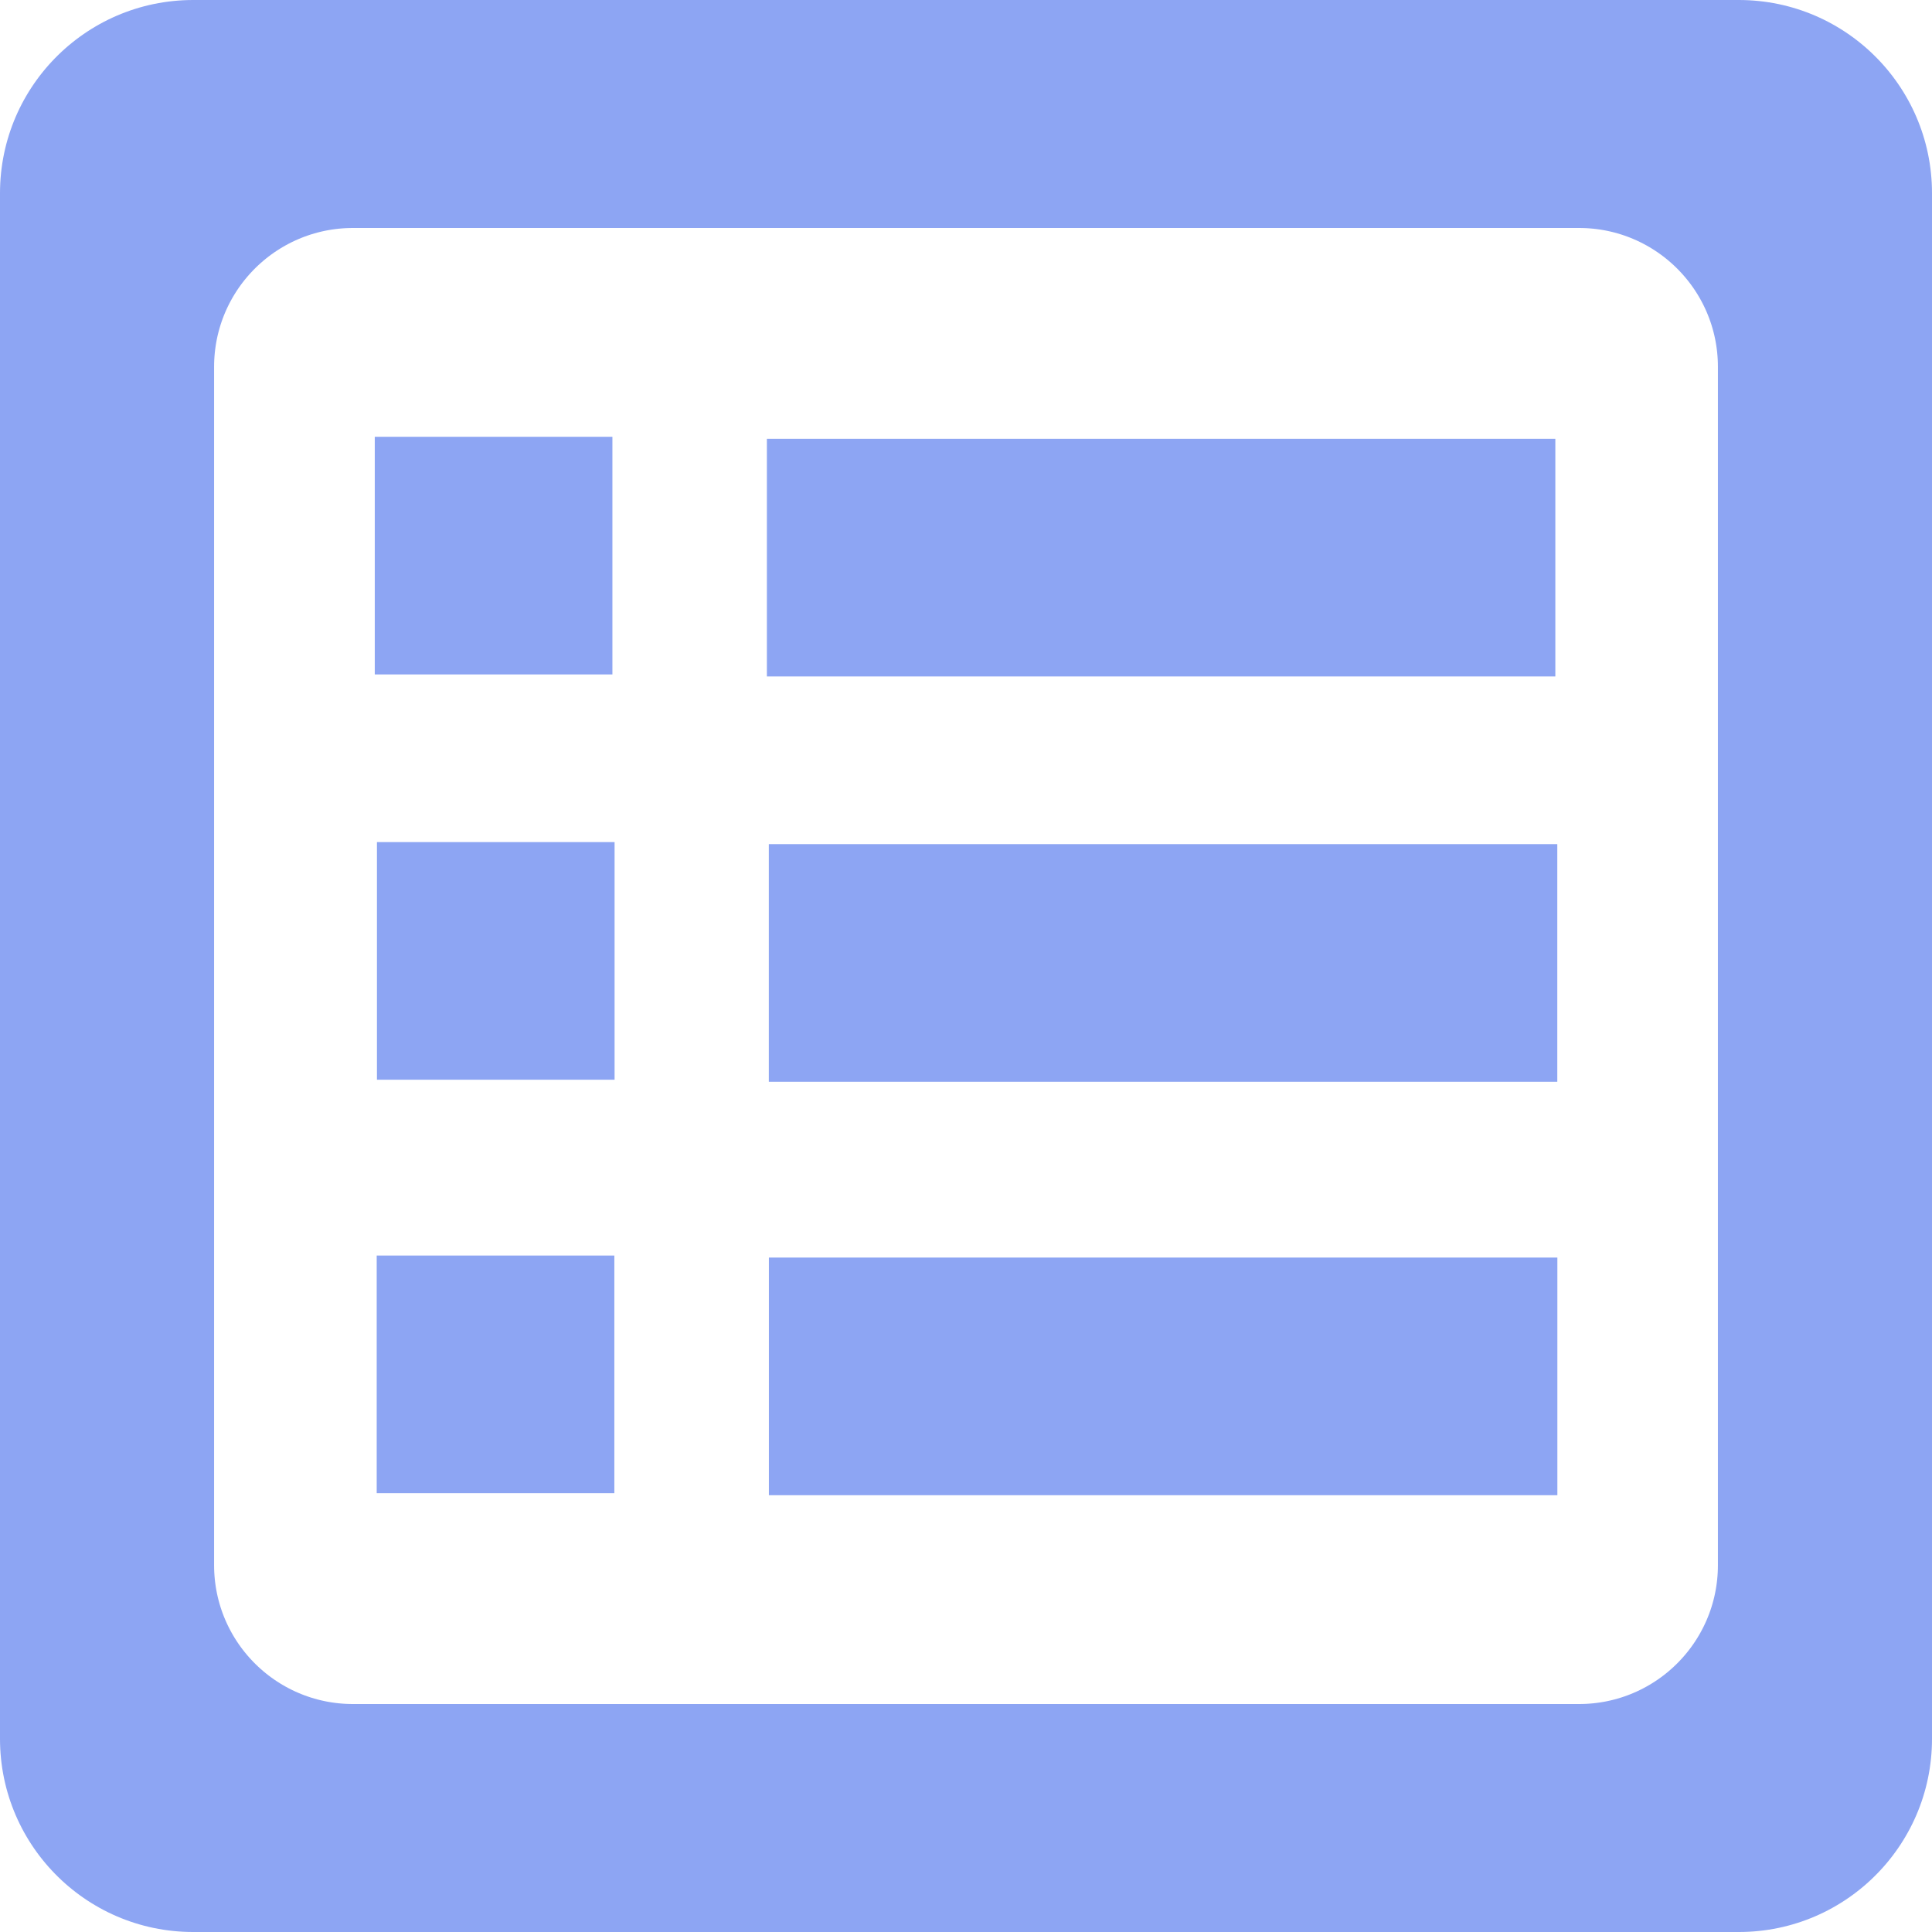 <?xml version="1.0" standalone="no"?>
<!DOCTYPE svg PUBLIC "-//W3C//DTD SVG 20010904//EN" "http://www.w3.org/TR/2001/REC-SVG-20010904/DTD/svg10.dtd">
<!-- Created using Krita: https://krita.org -->
<svg xmlns="http://www.w3.org/2000/svg" 
    xmlns:xlink="http://www.w3.org/1999/xlink"
    xmlns:krita="http://krita.org/namespaces/svg/krita"
    xmlns:sodipodi="http://sodipodi.sourceforge.net/DTD/sodipodi-0.dtd"
    width="240pt"
    height="240pt"
    viewBox="0 0 240 240">
<defs/>
<g id="group0" fill="none">
  <path id="shape0" fill="#8da5f3" fill-rule="evenodd" d="M24 3.55271e-15L216 0L216.629 0.008L217.255 0.032L217.876 0.072L218.492 0.128L219.104 0.199L219.712 0.285L220.314 0.387L220.911 0.503L221.503 0.634L222.089 0.779L222.67 0.939L223.244 1.113L223.812 1.3L224.374 1.502L224.93 1.716L225.478 1.944L226.02 2.185L226.555 2.439L227.082 2.706L227.601 2.985L228.113 3.277L228.617 3.58L229.113 3.896L229.6 4.223L230.079 4.562L230.55 4.911L231.011 5.273L231.463 5.644L231.906 6.027L232.339 6.42L232.762 6.824L233.176 7.237L233.58 7.661L233.973 8.094L234.356 8.537L234.727 8.989L235.089 9.45L235.438 9.921L235.777 10.4L236.104 10.887L236.42 11.383L236.723 11.887L237.015 12.399L237.294 12.918L237.561 13.445L237.815 13.98L238.056 14.522L238.284 15.07L238.498 15.626L238.7 16.188L238.887 16.756L239.061 17.33L239.221 17.911L239.366 18.497L239.497 19.089L239.613 19.686L239.715 20.288L239.801 20.896L239.872 21.508L239.928 22.124L239.968 22.745L239.992 23.371L240 24L240 216L239.992 216.629L239.968 217.255L239.928 217.876L239.872 218.492L239.801 219.104L239.715 219.712L239.613 220.314L239.497 220.911L239.366 221.503L239.221 222.089L239.061 222.67L238.887 223.244L238.7 223.812L238.498 224.374L238.284 224.93L238.056 225.478L237.815 226.02L237.561 226.555L237.294 227.082L237.015 227.601L236.723 228.113L236.42 228.617L236.104 229.113L235.777 229.6L235.438 230.079L235.089 230.55L234.727 231.011L234.356 231.463L233.973 231.906L233.58 232.339L233.176 232.762L232.762 233.176L232.339 233.58L231.906 233.973L231.463 234.356L231.011 234.727L230.55 235.089L230.079 235.438L229.6 235.777L229.113 236.104L228.617 236.42L228.113 236.723L227.601 237.015L227.082 237.294L226.555 237.561L226.02 237.815L225.478 238.056L224.93 238.284L224.374 238.498L223.812 238.7L223.244 238.887L222.67 239.061L222.089 239.221L221.503 239.366L220.911 239.497L220.314 239.613L219.712 239.715L219.104 239.801L218.492 239.872L217.876 239.928L217.255 239.968L216.629 239.992L216 240L24 240L23.371 239.992L22.745 239.968L22.124 239.928L21.508 239.872L20.896 239.801L20.288 239.715L19.686 239.613L19.089 239.497L18.497 239.366L17.911 239.221L17.33 239.061L16.756 238.887L16.188 238.7L15.626 238.498L15.07 238.284L14.522 238.056L13.98 237.815L13.445 237.561L12.918 237.294L12.399 237.015L11.887 236.723L11.383 236.42L10.887 236.104L10.4 235.777L9.921 235.438L9.45 235.089L8.989 234.727L8.537 234.356L8.094 233.973L7.661 233.58L7.237 233.176L6.824 232.762L6.42 232.339L6.027 231.906L5.644 231.463L5.273 231.011L4.911 230.55L4.562 230.079L4.223 229.6L3.896 229.113L3.58 228.617L3.277 228.113L2.985 227.601L2.706 227.082L2.439 226.555L2.185 226.02L1.944 225.478L1.716 224.93L1.502 224.374L1.3 223.812L1.113 223.244L0.939 222.67L0.779 222.089L0.634 221.503L0.503 220.911L0.387 220.314L0.285 219.712L0.199 219.104L0.128 218.492L0.072 217.876L0.032 217.255L0.008 216.629L3.55271e-15 216L0 24L0.008 23.371L0.032 22.745L0.072 22.124L0.128 21.508L0.199 20.896L0.285 20.288L0.387 19.686L0.503 19.089L0.634 18.497L0.779 17.911L0.939 17.33L1.113 16.756L1.3 16.188L1.502 15.626L1.716 15.07L1.944 14.522L2.185 13.98L2.439 13.445L2.706 12.918L2.985 12.399L3.277 11.887L3.58 11.383L3.896 10.887L4.223 10.4L4.562 9.921L4.911 9.45L5.273 8.989L5.644 8.537L6.027 8.094L6.42 7.661L6.824 7.237L7.237 6.824L7.661 6.42L8.094 6.027L8.537 5.644L8.989 5.273L9.45 4.911L9.921 4.562L10.4 4.223L10.887 3.896L11.383 3.58L11.887 3.277L12.399 2.985L12.918 2.706L13.445 2.439L13.98 2.185L14.522 1.944L15.07 1.716L15.626 1.502L16.188 1.3L16.756 1.113L17.33 0.939L17.911 0.779L18.497 0.634L19.089 0.503L19.686 0.387L20.288 0.285L20.896 0.199L21.508 0.128L22.124 0.072L22.745 0.032L23.371 0.008L24 3.55271e-15M43.846 28.32L196.154 28.32L196.606 28.326L197.055 28.343L197.502 28.372L197.945 28.412L198.385 28.463L198.822 28.525L199.255 28.598L199.684 28.681L200.109 28.776L200.531 28.88L200.948 28.995L201.361 29.12L201.769 29.255L202.173 29.399L202.572 29.554L202.967 29.718L203.356 29.891L203.74 30.073L204.119 30.265L204.493 30.466L204.861 30.675L205.223 30.894L205.579 31.12L205.93 31.355L206.274 31.599L206.612 31.85L206.944 32.11L207.269 32.377L207.587 32.652L207.898 32.935L208.203 33.225L208.5 33.522L208.79 33.827L209.073 34.138L209.348 34.457L209.615 34.782L209.875 35.113L210.126 35.451L210.37 35.795L210.605 36.146L210.832 36.502L211.05 36.864L211.259 37.232L211.46 37.606L211.652 37.985L211.834 38.369L212.008 38.758L212.171 39.153L212.326 39.552L212.471 39.956L212.605 40.364L212.73 40.777L212.845 41.195L212.95 41.616L213.044 42.041L213.127 42.471L213.2 42.904L213.262 43.34L213.313 43.78L213.353 44.223L213.382 44.67L213.399 45.119L213.405 45.572L213.405 194.428L213.399 194.881L213.382 195.33L213.353 195.777L213.313 196.22L213.262 196.66L213.2 197.096L213.127 197.529L213.044 197.959L212.95 198.384L212.845 198.805L212.73 199.223L212.605 199.636L212.471 200.044L212.326 200.448L212.171 200.847L212.008 201.242L211.834 201.631L211.652 202.015L211.46 202.394L211.259 202.768L211.05 203.136L210.832 203.498L210.605 203.854L210.37 204.205L210.126 204.549L209.875 204.887L209.615 205.218L209.348 205.543L209.073 205.862L208.79 206.173L208.5 206.478L208.203 206.775L207.898 207.065L207.587 207.348L207.269 207.623L206.944 207.89L206.612 208.15L206.274 208.401L205.93 208.645L205.579 208.88L205.223 209.106L204.861 209.325L204.493 209.534L204.119 209.735L203.74 209.927L203.356 210.109L202.967 210.282L202.572 210.446L202.173 210.601L201.769 210.745L201.361 210.88L200.948 211.005L200.531 211.12L200.109 211.224L199.684 211.318L199.255 211.402L198.822 211.475L198.385 211.537L197.945 211.588L197.502 211.628L197.055 211.657L196.606 211.674L196.154 211.68L43.846 211.68L43.394 211.674L42.945 211.657L42.498 211.628L42.055 211.588L41.615 211.537L41.178 211.475L40.745 211.402L40.316 211.318L39.891 211.224L39.469 211.12L39.052 211.005L38.639 210.88L38.231 210.745L37.827 210.601L37.428 210.446L37.033 210.282L36.644 210.109L36.26 209.927L35.881 209.735L35.507 209.534L35.139 209.325L34.777 209.106L34.421 208.88L34.07 208.645L33.726 208.401L33.388 208.15L33.056 207.89L32.731 207.623L32.413 207.348L32.102 207.065L31.797 206.775L31.5 206.478L31.21 206.173L30.927 205.862L30.652 205.543L30.385 205.218L30.125 204.887L29.874 204.549L29.63 204.205L29.395 203.854L29.168 203.498L28.95 203.136L28.741 202.768L28.54 202.394L28.348 202.015L28.166 201.631L27.992 201.242L27.828 200.847L27.674 200.448L27.529 200.044L27.395 199.636L27.27 199.223L27.155 198.805L27.05 198.384L26.956 197.959L26.873 197.529L26.8 197.096L26.738 196.66L26.687 196.22L26.647 195.777L26.618 195.33L26.601 194.881L26.595 194.428L26.595 45.572L26.601 45.119L26.618 44.67L26.647 44.223L26.687 43.78L26.738 43.34L26.8 42.904L26.873 42.471L26.956 42.041L27.05 41.616L27.155 41.195L27.27 40.777L27.395 40.364L27.529 39.956L27.674 39.552L27.828 39.153L27.992 38.758L28.166 38.369L28.348 37.985L28.54 37.606L28.741 37.232L28.95 36.864L29.168 36.502L29.395 36.146L29.63 35.795L29.874 35.451L30.125 35.113L30.385 34.782L30.652 34.457L30.927 34.138L31.21 33.827L31.5 33.522L31.797 33.225L32.102 32.935L32.413 32.652L32.731 32.377L33.056 32.11L33.388 31.85L33.726 31.599L34.07 31.355L34.421 31.12L34.777 30.894L35.139 30.675L35.507 30.466L35.881 30.265L36.26 30.073L36.644 29.891L37.033 29.718L37.428 29.554L37.827 29.399L38.231 29.255L38.639 29.12L39.052 28.995L39.469 28.88L39.891 28.776L40.316 28.681L40.745 28.598L41.178 28.525L41.615 28.463L42.055 28.412L42.498 28.372L42.945 28.343L43.394 28.326L43.846 28.32" sodipodi:nodetypes="cccccccccccccccccccccccccccccccccccccccccccccccccccccccccccccccccccccccccccccccccccccccccccccccccccccccccccccccccccccccccccccccccccccccccccccccccccccccccccccccccccccccccccccccccccccccccccccccccccccccccccccccccccccccccccccccccccccccccccccccccccccccccccccccccccccccccccccccccccccccccccccccccccccccccccccccccccccccccccccccccccccccccccccccccccccccccccccccccccccccccccccccccccccccccccccccccccccccccccccccccccccccccccccccccccccccccccccccccccccccccccccccccccccccccccccccccccccccccccccccccccccccccccccccccccccccccccccccccc"/>
  <rect id="shape1" transform="translate(46.556, 54.26)" fill="#8da5f3" fill-rule="evenodd" width="29.52" height="29.52"/>
  <rect id="shape01" transform="matrix(0.901 0 0 1 95.264 54.512)" fill="#8da5f3" fill-rule="evenodd" stroke-opacity="0" stroke="#000000" stroke-width="0" stroke-linecap="square" stroke-linejoin="bevel" width="108.708" height="29.52"/>
  <rect id="shape02" transform="translate(46.826, 104.608)" fill="#8da5f3" fill-rule="evenodd" stroke-opacity="0" stroke="#000000" stroke-width="0" stroke-linecap="square" stroke-linejoin="bevel" width="29.52" height="29.52"/>
  <rect id="shape011" transform="matrix(0.901 0 0 1 95.507 104.86)" fill="#8da5f3" fill-rule="evenodd" stroke-opacity="0" stroke="#000000" stroke-width="0" stroke-linecap="square" stroke-linejoin="bevel" width="108.708" height="29.52"/>
  <rect id="shape03" transform="translate(46.796, 155.968)" fill="#8da5f3" fill-rule="evenodd" stroke-opacity="0" stroke="#000000" stroke-width="0" stroke-linecap="square" stroke-linejoin="bevel" width="29.52" height="29.52"/>
  <rect id="shape012" transform="matrix(0.901 0 0 1 95.516 156.22)" fill="#8da5f3" fill-rule="evenodd" stroke-opacity="0" stroke="#000000" stroke-width="0" stroke-linecap="square" stroke-linejoin="bevel" width="108.708" height="29.52"/>
 </g>
</svg>
